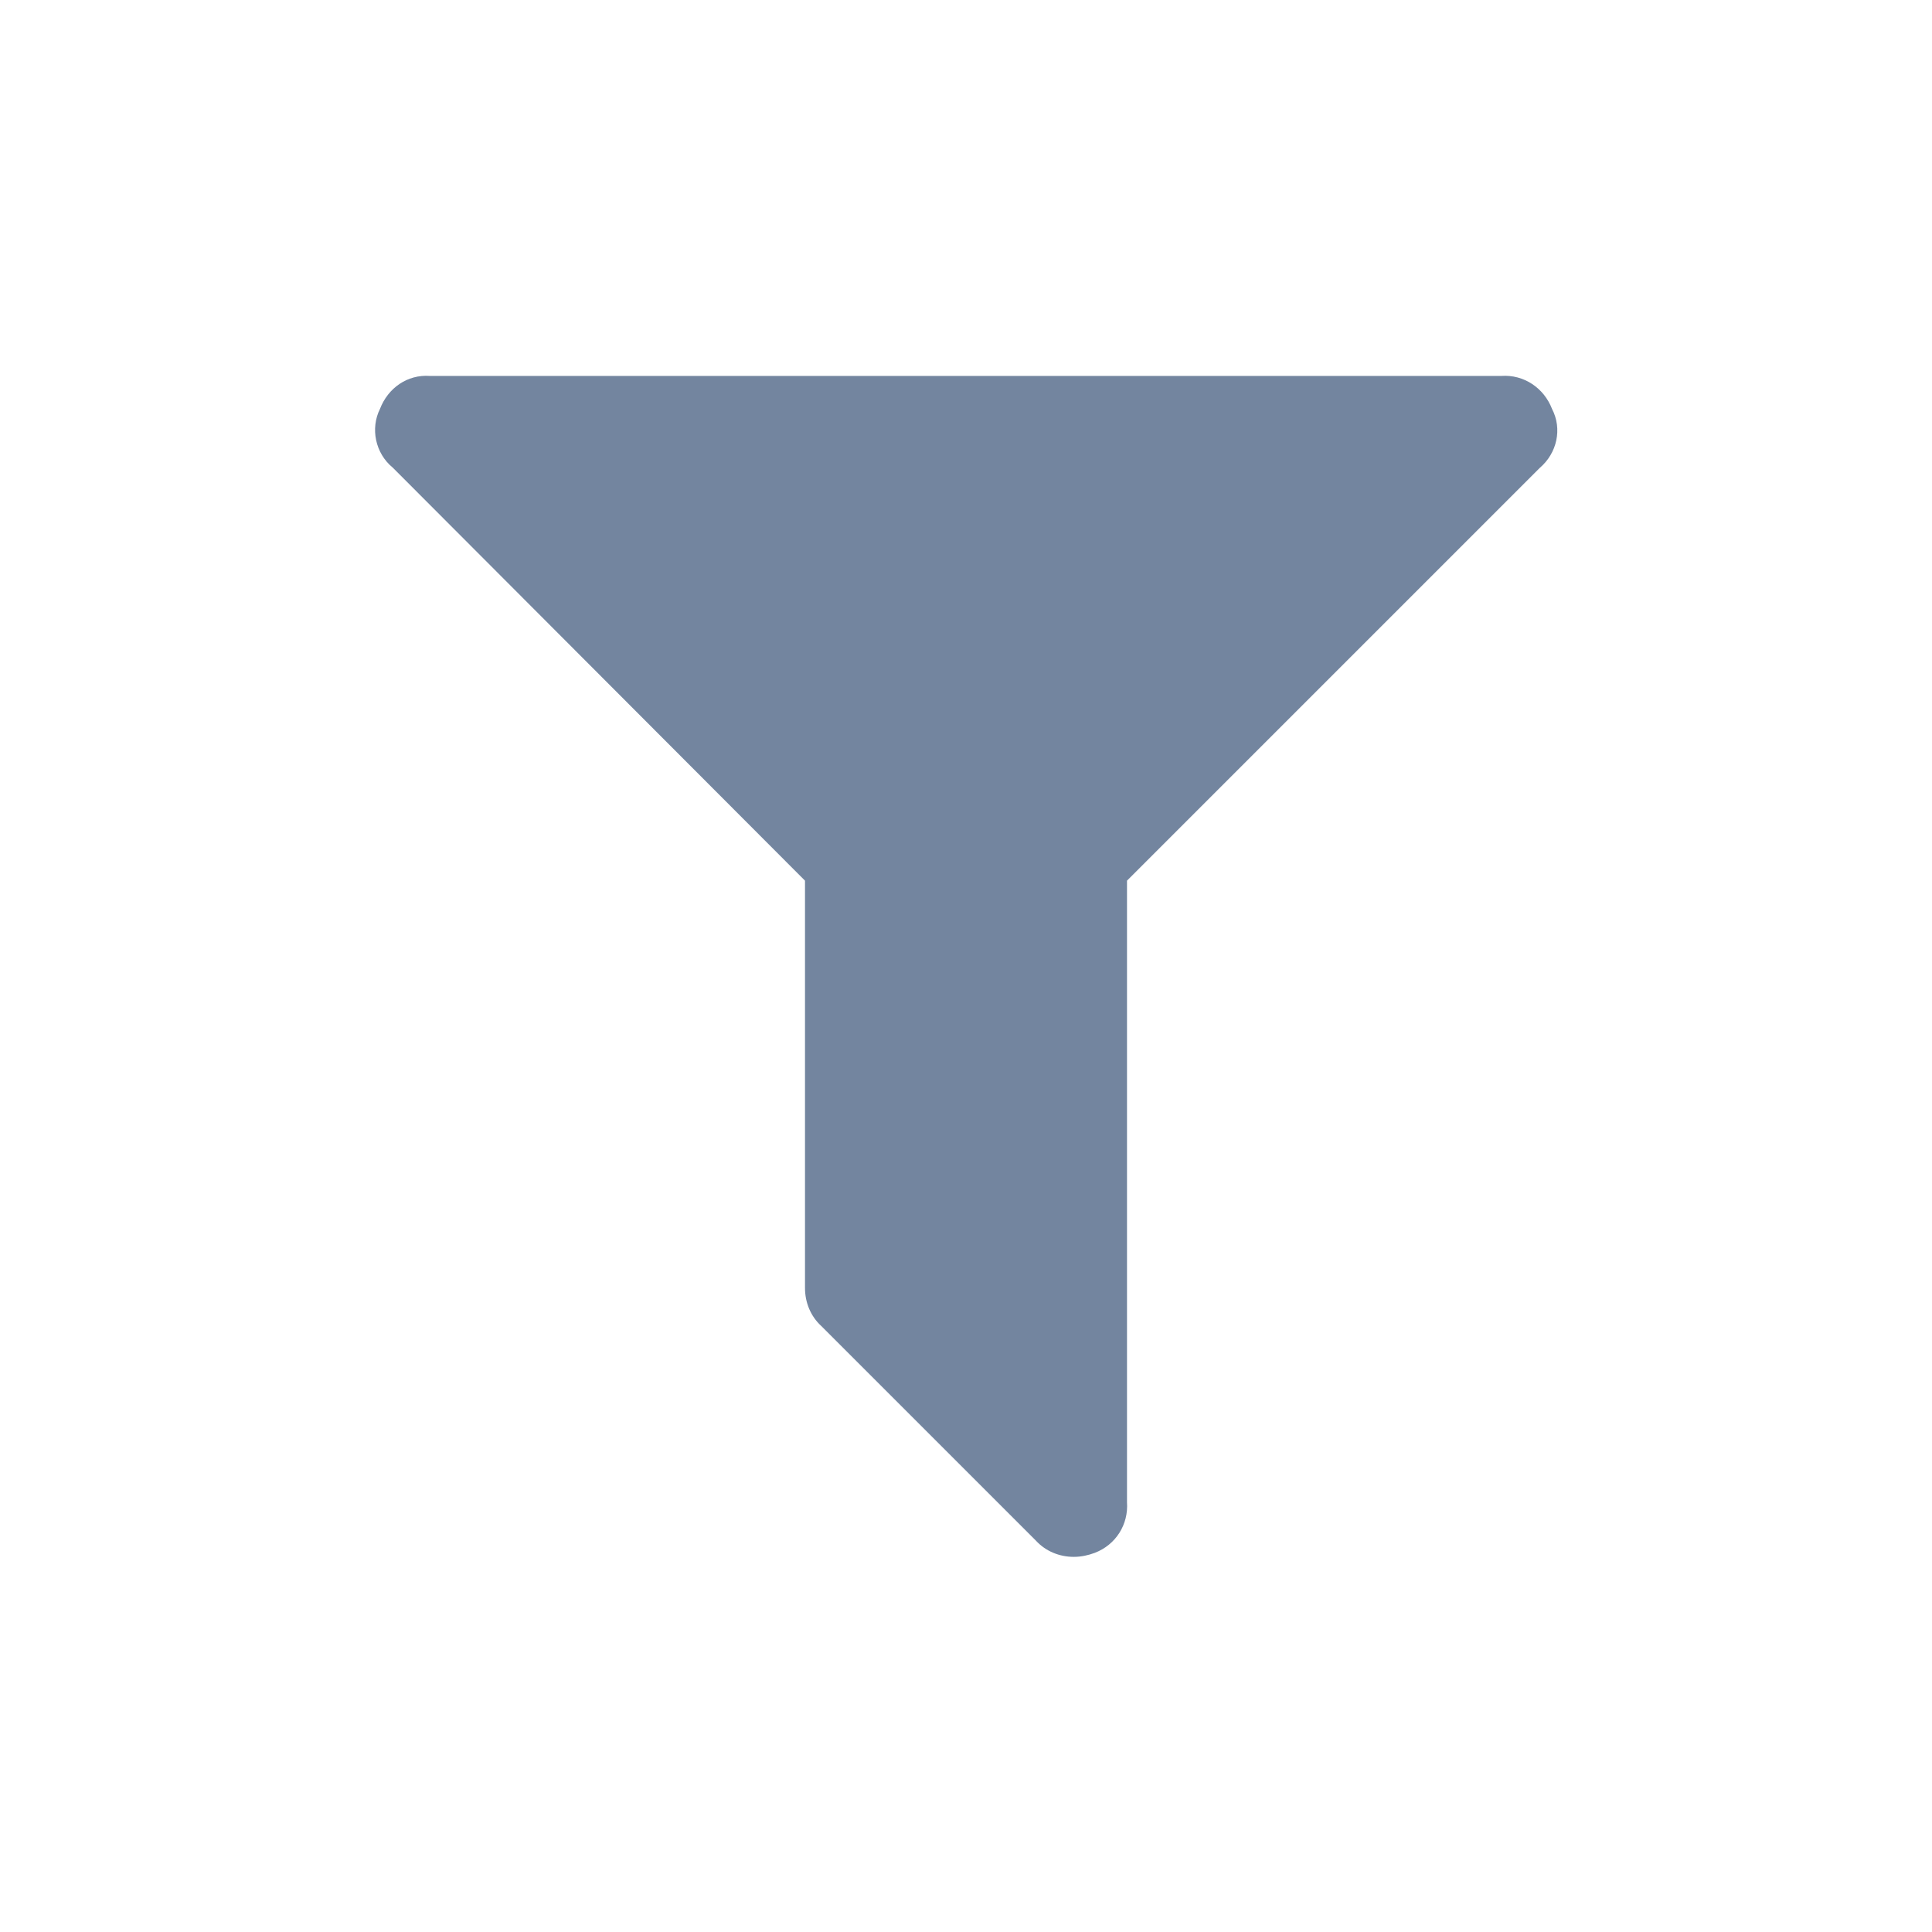<?xml version="1.0" standalone="no"?>
<svg version="1.1" preserveAspectRatio="xMidYMid meet" viewBox="0 0 24 24" class="ng-element" data-id="02f63dd11f8d4308955ce942ef380fb5" style="mix-blend-mode: normal; fill: rgb(115, 133, 159); width: 24px; height: 24px; filter: none;" xmlns="http://www.w3.org/2000/svg"><g><path id="filter" d="M18.65,4.67H5.34C5.06,4.65,4.82,4.82,4.72,5.08C4.6,5.32,4.66,5.63,4.88,5.81l5.12,5.13V16  c0,0.18,0.07,0.35,0.2,0.47l2.67,2.67c0.12,0.13,0.29,0.2,0.47,0.2c0.09,0,0.18-0.02,0.26-0.05c0.26-0.1,0.42-0.35,0.4-0.63v-7.72  l5.13-5.13c0.21-0.18,0.28-0.48,0.15-0.73C19.18,4.82,18.93,4.65,18.65,4.67z" style="fill: rgb(115, 133, 159);"/></g></svg>
